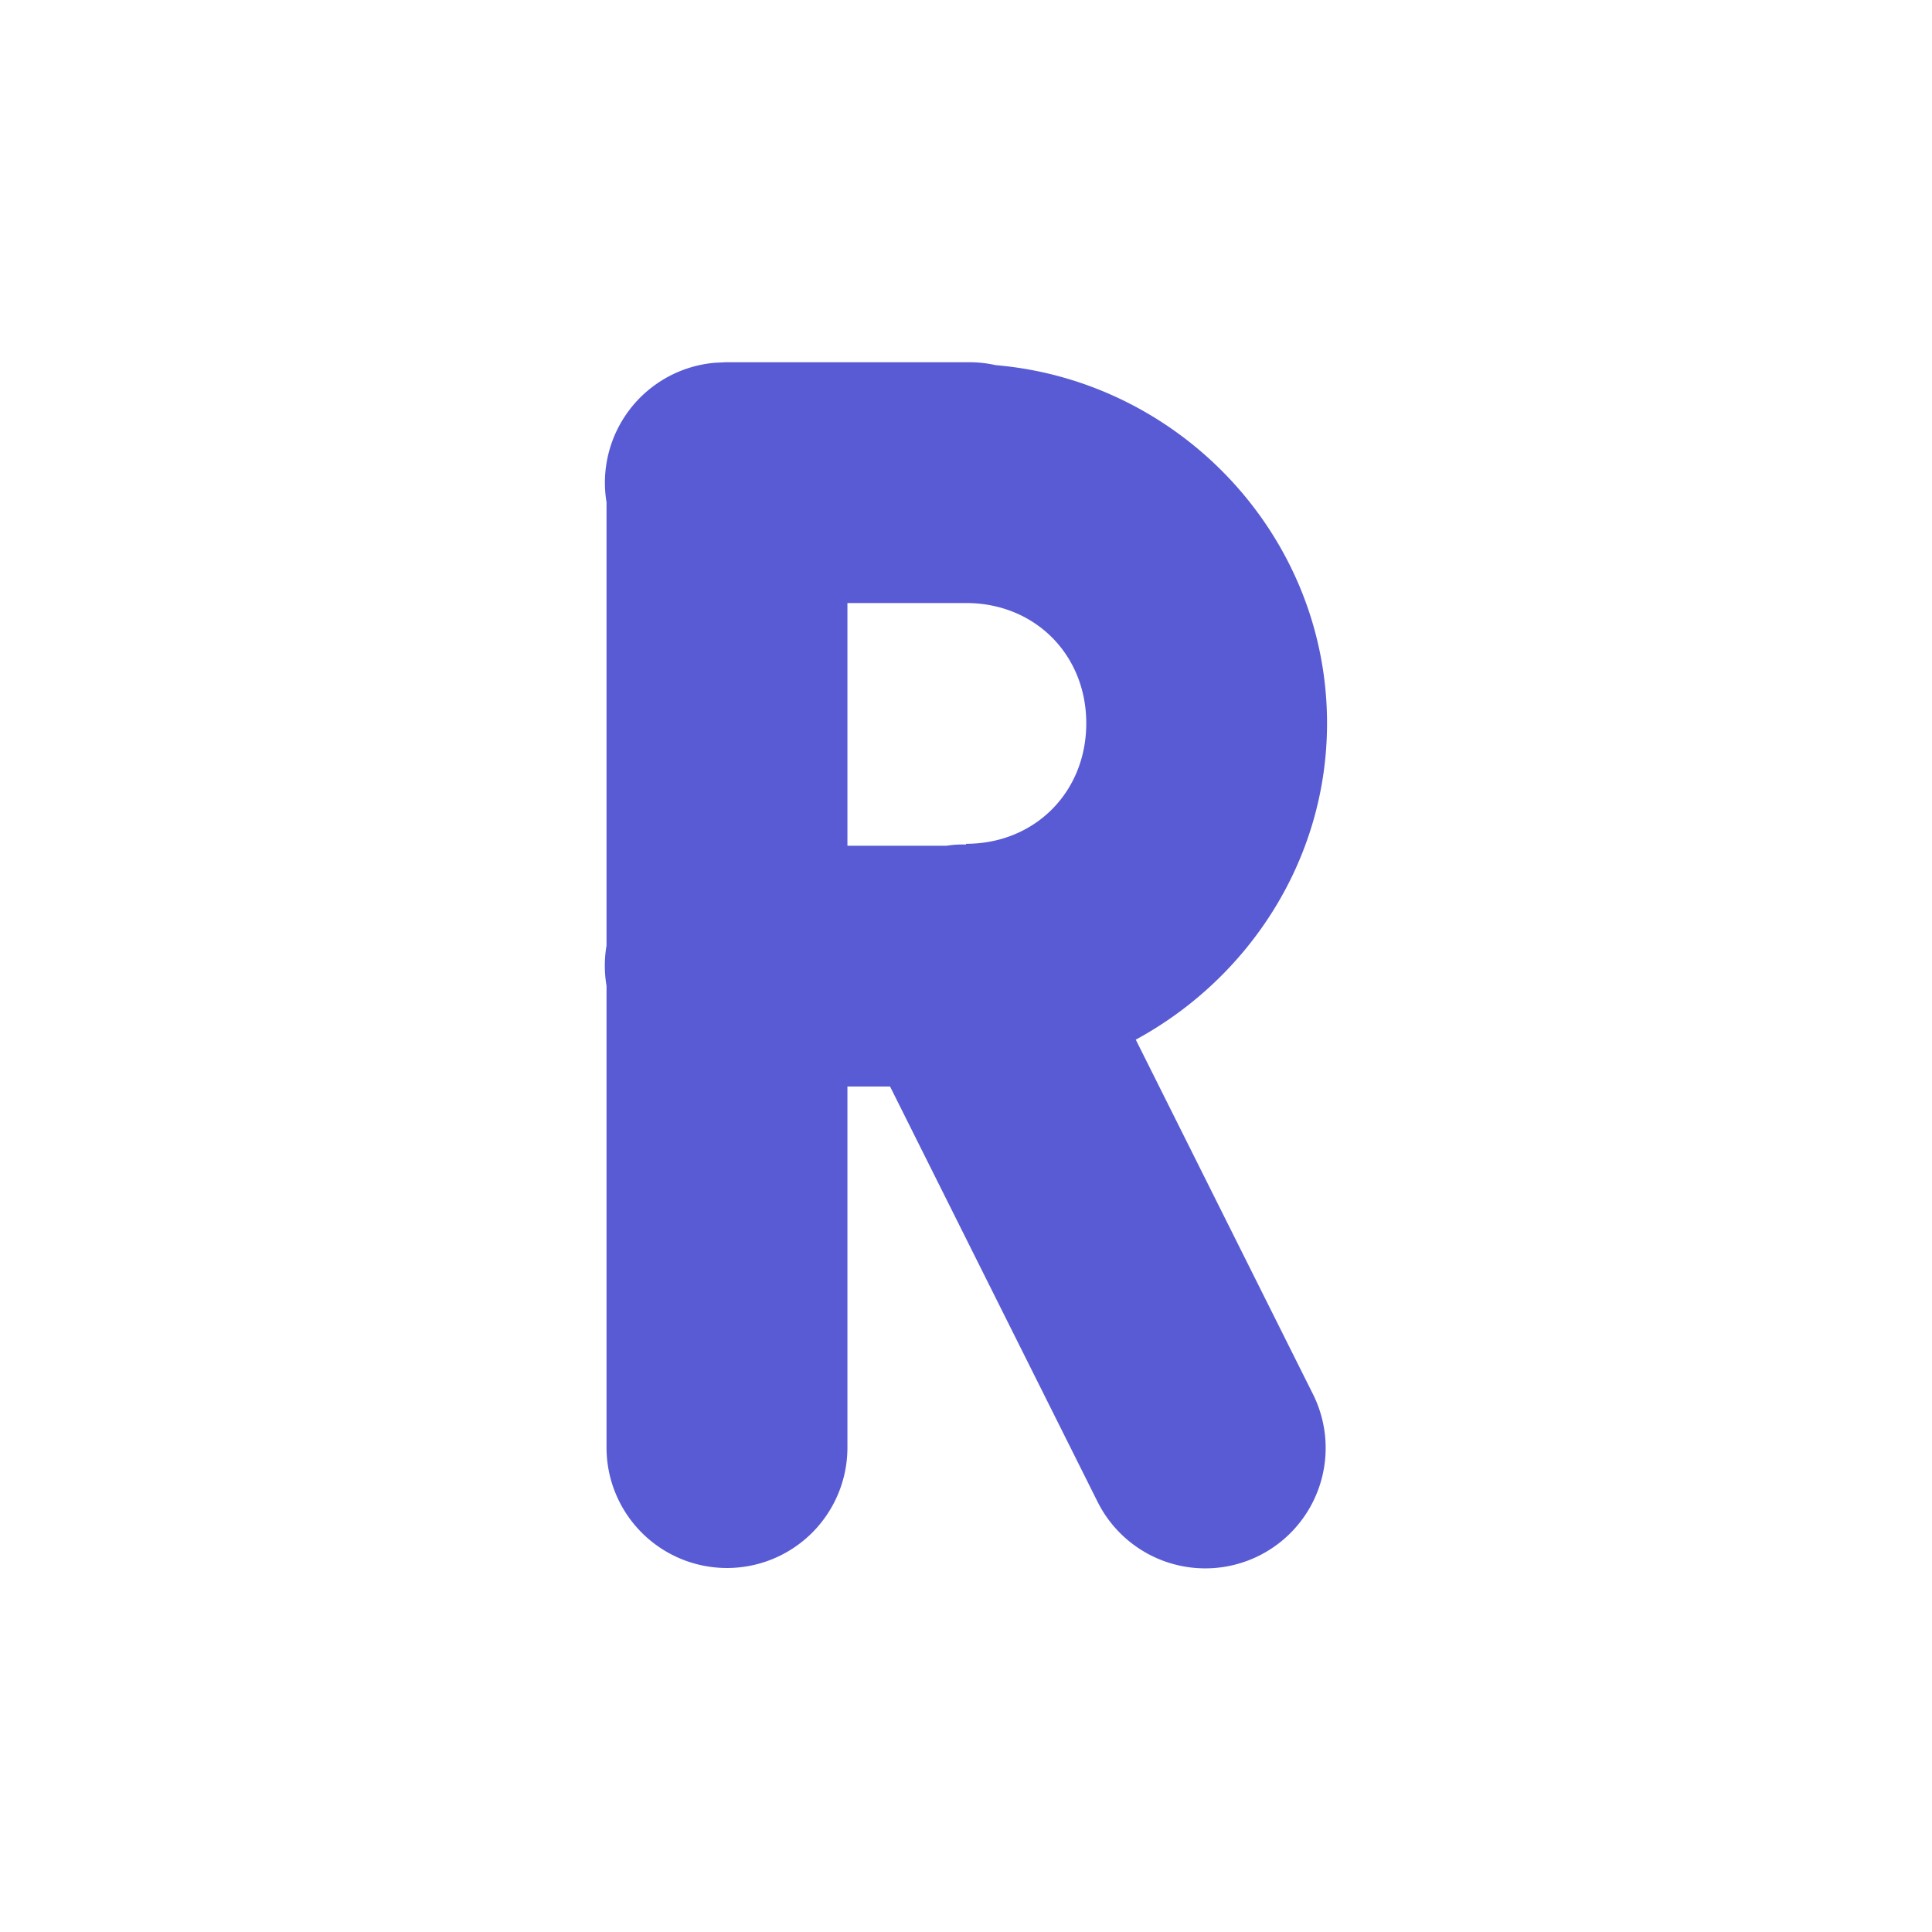 <svg xmlns="http://www.w3.org/2000/svg" viewBox="0 0 16 16"><path style="line-height:normal;text-indent:0;text-align:start;text-decoration-line:none;text-decoration-style:solid;text-decoration-color:#000;text-transform:none;block-progression:tb;white-space:normal;isolation:auto;mix-blend-mode:normal;solid-color:#000;solid-opacity:1" fill="#595bd4" fill-rule="evenodd" d="M6.006 3a.997.997 0 0 0-.031.002.997.997 0 0 0-.073.004.997.997 0 0 0-.879 1.154v3.67a.997.997 0 0 0 0 .334v3.824a.997.997 0 1 0 1.995 0v-2.99h.353l1.719 3.44a.997.997 0 1 0 1.783-.893L9.406 8.61c.936-.508 1.584-1.491 1.584-2.62 0-1.556-1.22-2.836-2.744-2.966A.997.997 0 0 0 8.016 3H6.02a.997.997 0 0 0-.015 0zm1.012 1.994H8c.57 0 .996.427.996.996 0 .57-.426.998-.996.998v.006a.997.997 0 0 0-.094.002.997.997 0 0 0-.066.008h-.822v-2.01z" class="color000000 svgShape" color="#000" font-family="sans-serif" font-weight="400" overflow="visible"/></svg>